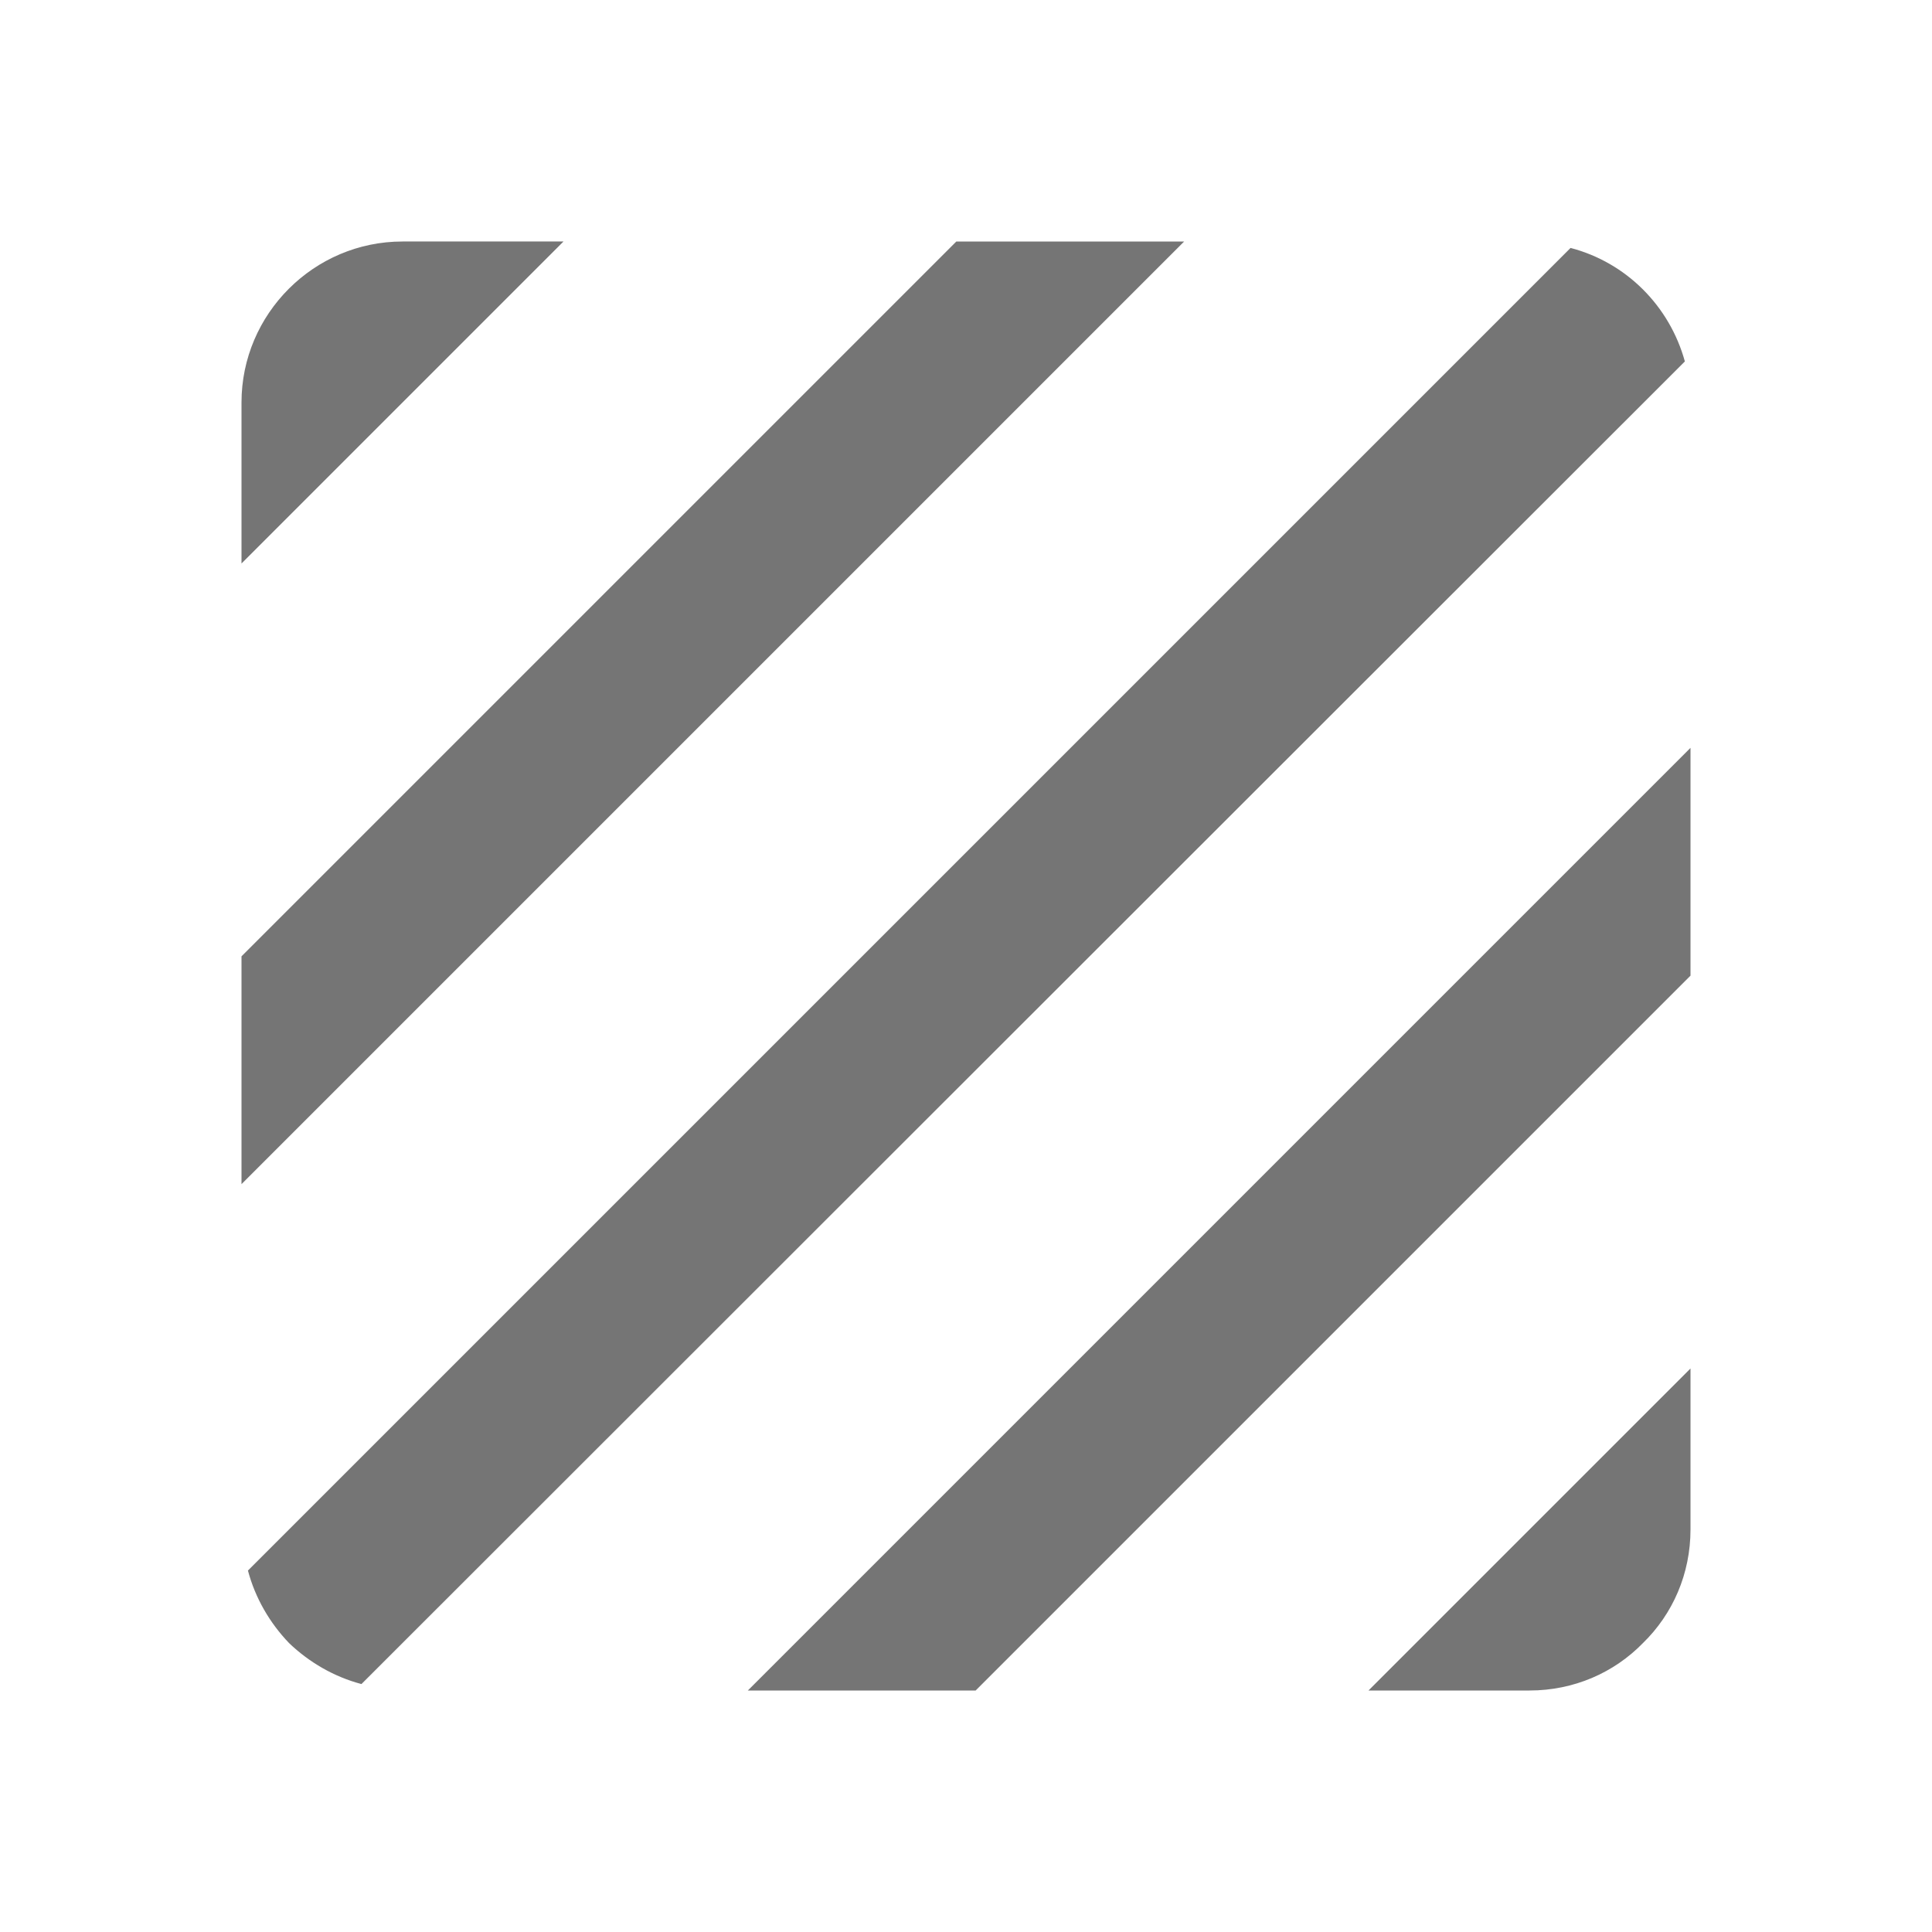 <svg fill="#757575" height="24" viewBox="0 0 24 24" width="24" xmlns="http://www.w3.org/2000/svg">
  <path d="m19.51 3.08-16.43 16.43c.09.34.27.65.51.9.25.24.56.42.9.51l16.44-16.43c-.19-.69-.73-1.23-1.42-1.41zm-7.63-.08-8.88 8.88v2.83l11.71-11.71zm-6.88 0c-1.1 0-2 .9-2 2v2l4-4zm14 18c.55 0 1.05-.22 1.41-.59.37-.36.59-.86.59-1.41v-2l-4 4zm-9.71 0h2.83l8.88-8.88v-2.83z"/>
</svg>
